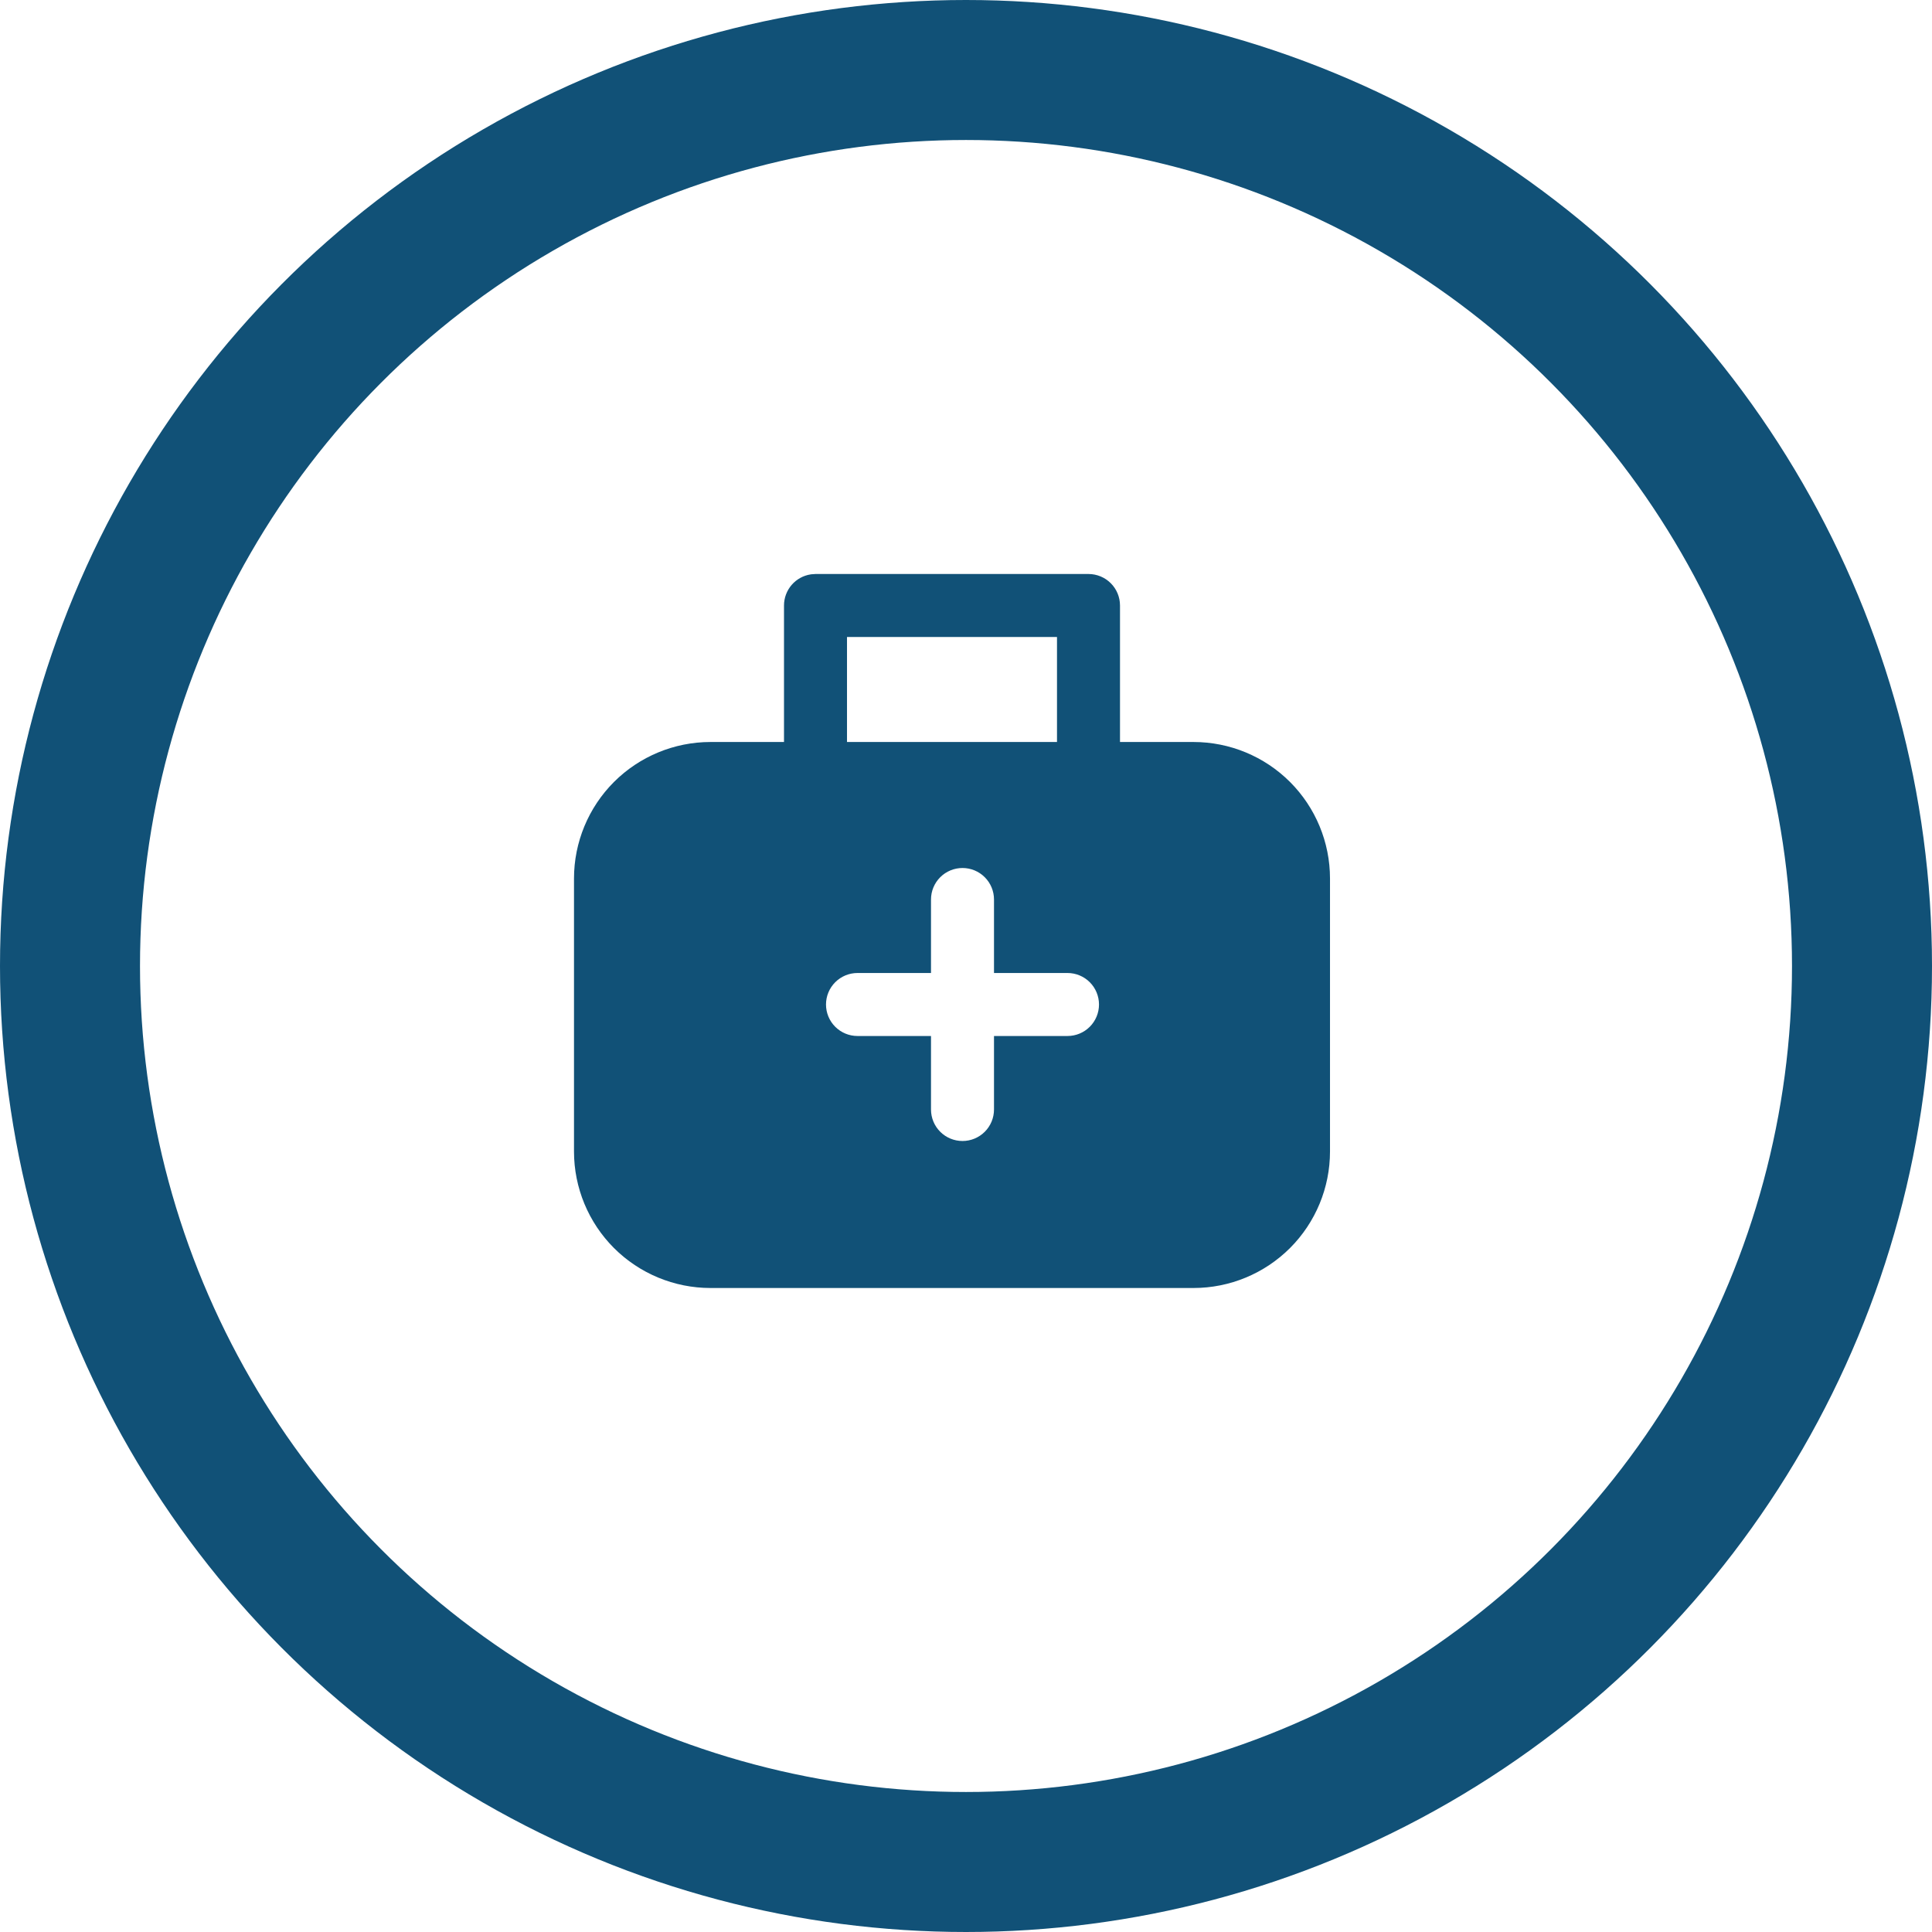 <svg width="69" height="69" viewBox="0 0 69 69" fill="none" xmlns="http://www.w3.org/2000/svg">
<circle cx="34.5" cy="34.5" r="32" stroke="#115177" stroke-width="5"/>
<path d="M28 27H28.5V26.5V21.625C28.5 21.625 28.5 21.625 28.5 21.625C28.5 21.474 28.555 21.328 28.654 21.214C28.75 21.104 28.882 21.031 29.026 21.008L29.142 21H38.875C39.041 21 39.2 21.066 39.317 21.183C39.434 21.3 39.5 21.459 39.5 21.625V26.5V27H40H42.625C43.785 27 44.898 27.461 45.719 28.281C46.539 29.102 47 30.215 47 31.375V41.125C47 42.285 46.539 43.398 45.719 44.219C44.898 45.039 43.785 45.5 42.625 45.5H25.375C24.215 45.5 23.102 45.039 22.281 44.219C21.461 43.398 21 42.285 21 41.125V31.375C21 30.215 21.461 29.102 22.281 28.281C23.102 27.461 24.215 27 25.375 27H28ZM30.25 22.25H29.75V22.75V26.5V27H30.25H37.75H38.25V26.5V22.75V22.25H37.75H30.25ZM30.625 37.5H32.75V39.625C32.75 40.056 32.921 40.469 33.226 40.774C33.531 41.079 33.944 41.25 34.375 41.25C34.806 41.25 35.219 41.079 35.524 40.774C35.829 40.469 36 40.056 36 39.625V37.5H38.125C38.556 37.5 38.969 37.329 39.274 37.024C39.579 36.719 39.75 36.306 39.75 35.875C39.75 35.444 39.579 35.031 39.274 34.726C38.969 34.421 38.556 34.25 38.125 34.25H36V32.125C36 31.694 35.829 31.281 35.524 30.976C35.219 30.671 34.806 30.5 34.375 30.5C33.944 30.5 33.531 30.671 33.226 30.976C32.921 31.281 32.75 31.694 32.75 32.125V34.25H30.625C30.194 34.25 29.781 34.421 29.476 34.726C29.171 35.031 29 35.444 29 35.875C29 36.306 29.171 36.719 29.476 37.024C29.781 37.329 30.194 37.5 30.625 37.5Z" fill="#115177" stroke="#115177"/>
</svg>
